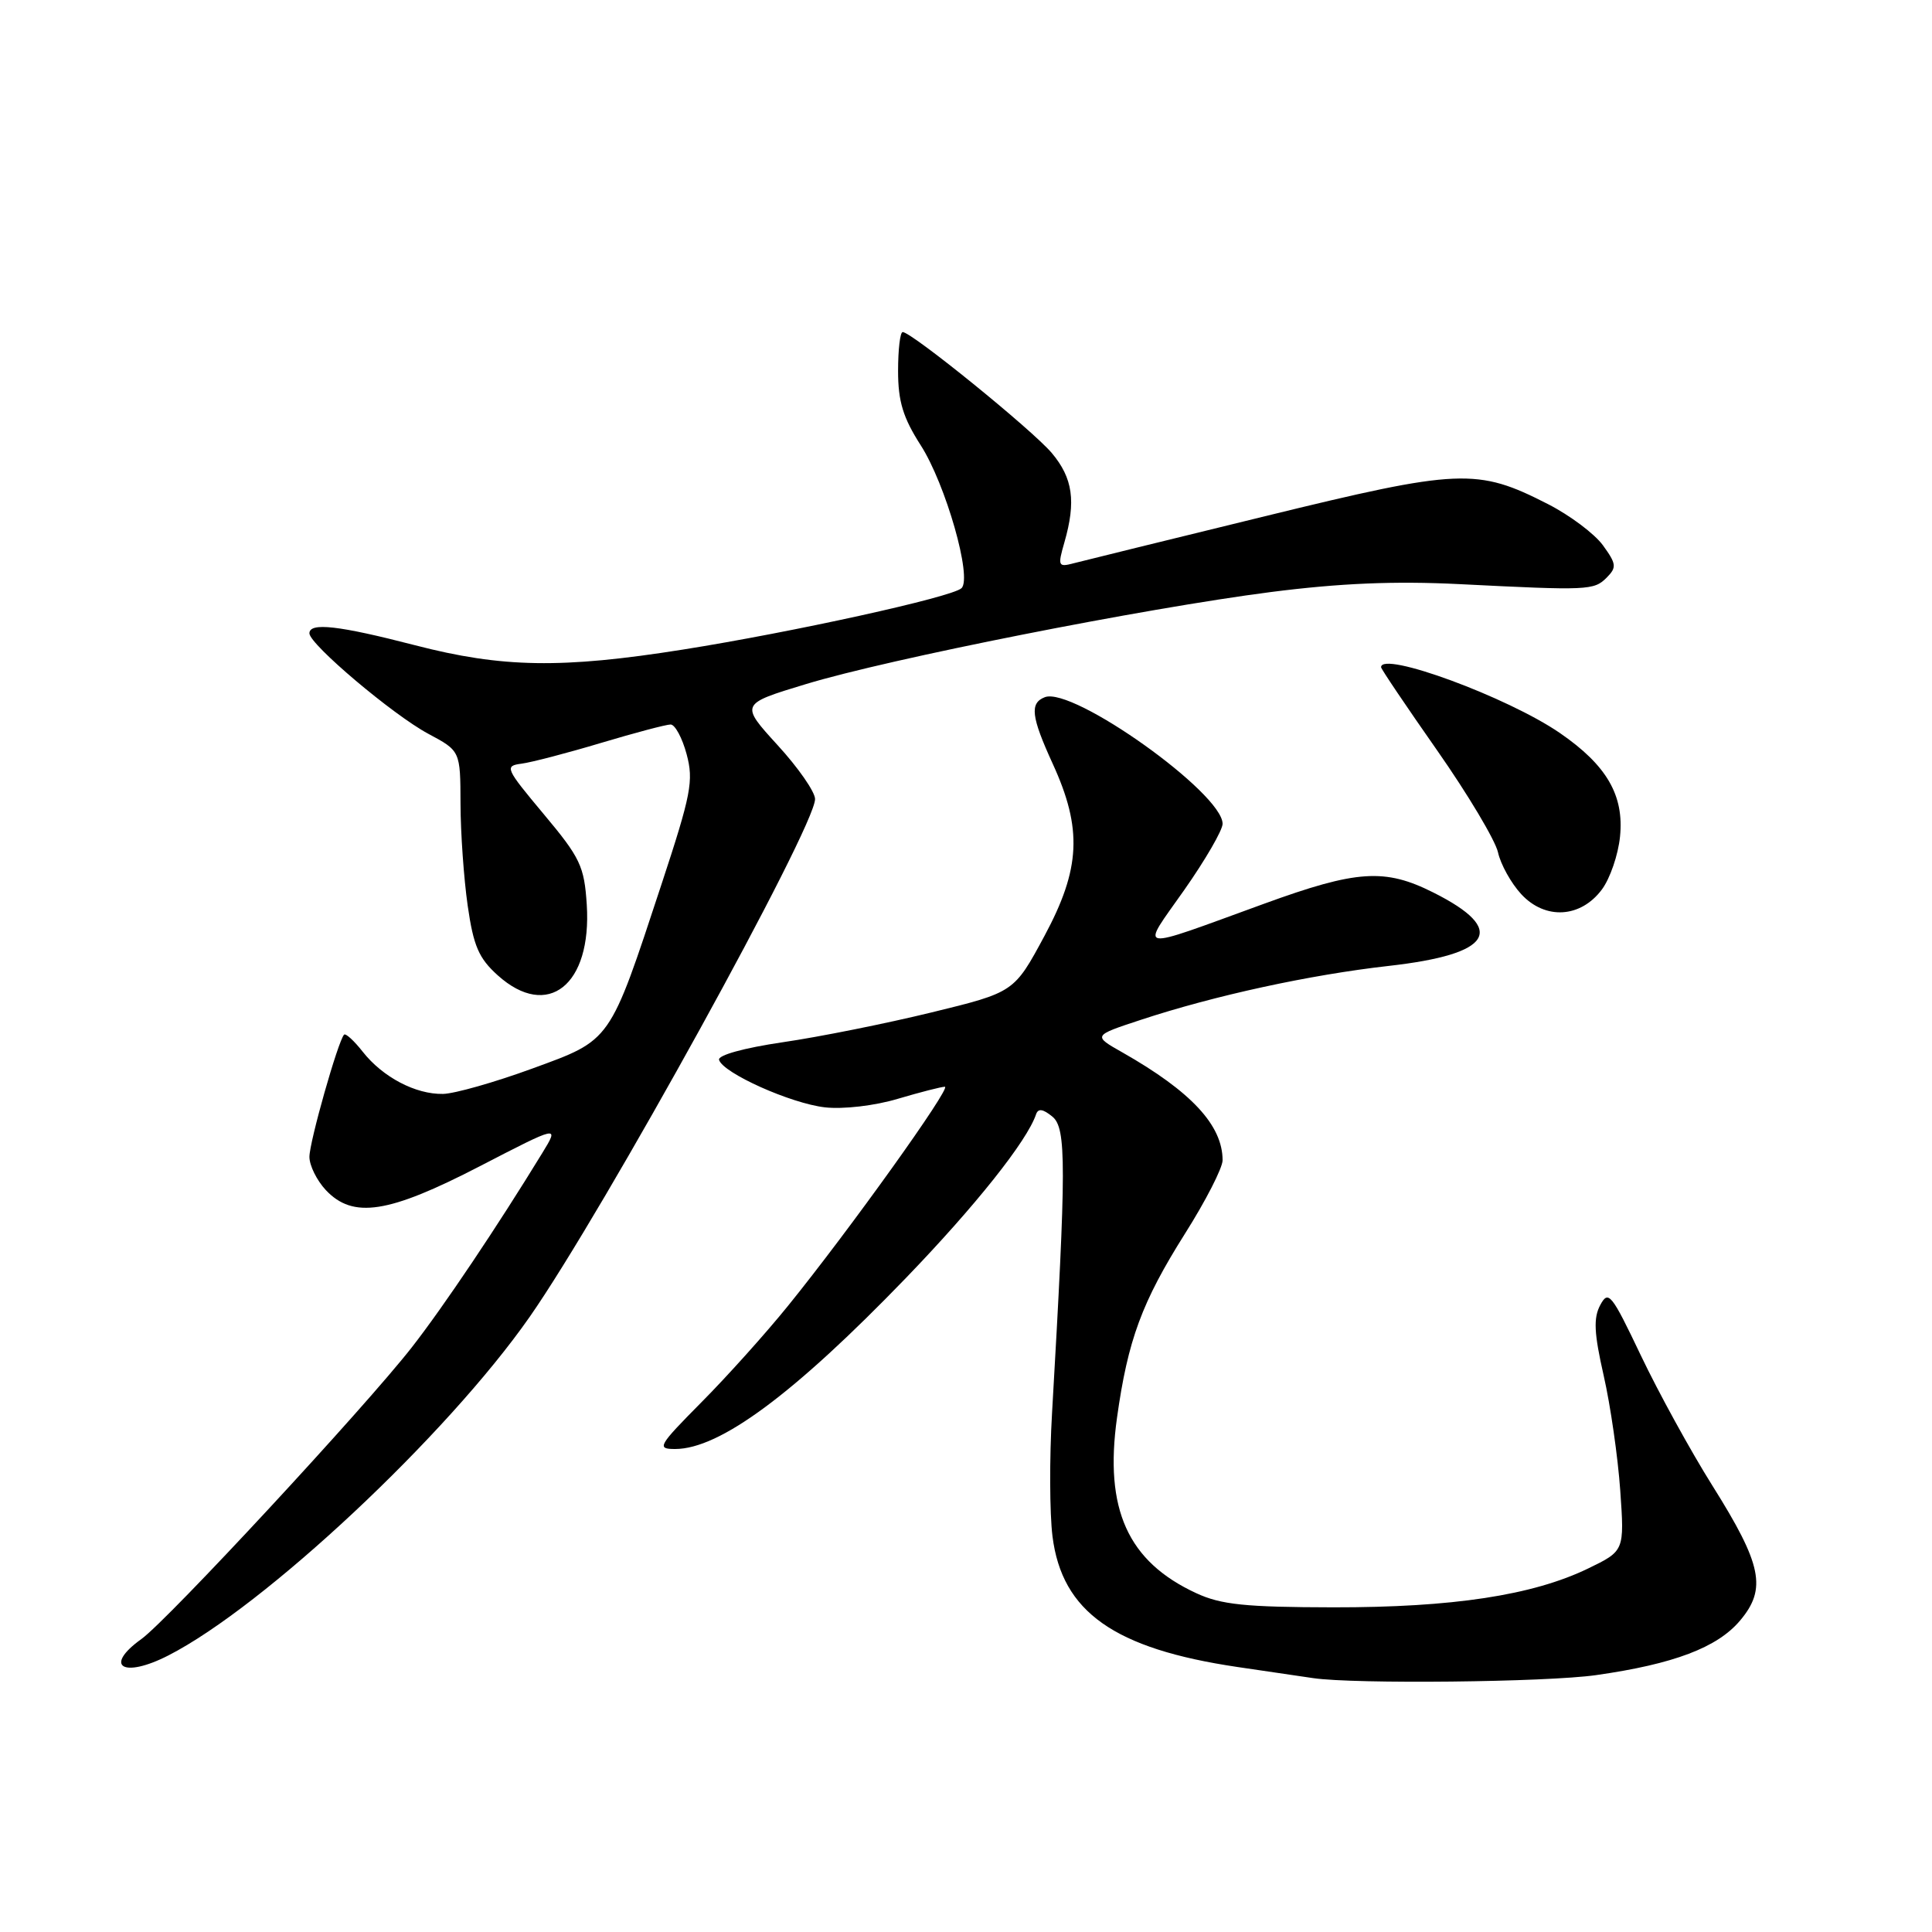 <?xml version="1.0" encoding="UTF-8" standalone="no"?>
<!DOCTYPE svg PUBLIC "-//W3C//DTD SVG 1.1//EN" "http://www.w3.org/Graphics/SVG/1.1/DTD/svg11.dtd" >
<svg xmlns="http://www.w3.org/2000/svg" xmlns:xlink="http://www.w3.org/1999/xlink" version="1.1" viewBox="0 0 256 256">
 <g >
 <path fill="currentColor"
d=" M 211.50 221.96 C 221.78 220.50 227.57 218.30 230.57 214.73 C 234.13 210.51 233.48 207.33 226.91 196.87 C 224.02 192.27 219.76 184.51 217.43 179.62 C 213.53 171.43 213.12 170.91 212.04 172.93 C 211.12 174.65 211.22 176.65 212.50 182.29 C 213.40 186.24 214.38 193.08 214.69 197.48 C 215.25 205.50 215.25 205.50 210.42 207.84 C 203.08 211.39 192.48 213.00 176.66 212.98 C 165.02 212.96 161.79 212.63 158.50 211.10 C 149.44 206.91 146.31 199.98 148.01 187.85 C 149.45 177.54 151.31 172.52 157.02 163.46 C 159.76 159.13 162.00 154.75 162.00 153.74 C 162.00 149.11 157.85 144.64 148.74 139.46 C 144.80 137.23 144.80 137.23 151.15 135.14 C 160.94 131.91 173.55 129.17 184.00 127.99 C 197.78 126.44 199.76 123.20 189.94 118.27 C 183.50 115.03 179.80 115.27 167.50 119.75 C 150.12 126.07 151.08 126.23 156.91 117.94 C 159.71 113.95 162.00 110.00 162.00 109.16 C 162.00 105.09 142.16 90.96 138.45 92.38 C 136.42 93.16 136.63 94.95 139.49 101.20 C 143.44 109.82 143.19 115.10 138.40 124.01 C 134.38 131.48 134.38 131.48 123.44 134.15 C 117.42 135.62 108.55 137.40 103.73 138.10 C 98.57 138.86 95.09 139.82 95.28 140.44 C 95.80 142.19 104.80 146.22 109.32 146.73 C 111.72 147.00 115.89 146.52 118.96 145.60 C 121.93 144.72 124.74 144.00 125.20 144.00 C 126.14 144.00 112.52 163.03 104.40 173.05 C 101.48 176.66 96.33 182.40 92.95 185.80 C 87.19 191.62 86.98 192.00 89.46 192.00 C 95.37 192.00 105.19 184.72 120.00 169.38 C 129.26 159.78 136.09 151.19 137.28 147.66 C 137.56 146.84 138.19 146.93 139.45 147.96 C 141.31 149.50 141.30 154.37 139.40 187.26 C 139.05 193.18 139.08 200.52 139.46 203.57 C 140.72 213.59 147.63 218.47 164.00 220.89 C 168.12 221.50 172.62 222.16 174.00 222.36 C 179.51 223.17 204.93 222.90 211.50 221.96 Z  M 22.30 219.36 C 35.01 212.87 59.23 190.18 70.18 174.50 C 79.96 160.50 108.00 109.62 108.00 105.88 C 108.00 104.93 105.77 101.72 103.03 98.73 C 98.07 93.29 98.07 93.29 106.78 90.65 C 117.83 87.29 151.55 80.62 168.38 78.45 C 177.53 77.28 184.76 76.97 193.38 77.40 C 210.47 78.26 211.20 78.23 212.89 76.54 C 214.24 75.18 214.19 74.73 212.40 72.26 C 211.30 70.74 208.02 68.28 205.12 66.80 C 195.72 61.99 193.43 62.09 167.63 68.40 C 154.91 71.51 143.51 74.31 142.29 74.63 C 140.21 75.18 140.13 75.02 141.04 71.86 C 142.60 66.43 142.16 63.35 139.37 60.03 C 136.80 56.98 120.80 44.00 119.61 44.00 C 119.27 44.00 119.00 46.32 119.00 49.16 C 119.00 53.19 119.66 55.35 122.00 59.00 C 125.31 64.16 128.86 76.58 127.40 77.94 C 126.16 79.12 105.07 83.76 90.50 86.07 C 74.45 88.62 66.54 88.49 55.00 85.50 C 44.87 82.88 41.00 82.44 41.00 83.92 C 41.00 85.37 52.08 94.73 56.75 97.23 C 61.00 99.50 61.00 99.50 61.02 106.50 C 61.03 110.35 61.46 116.42 61.97 120.00 C 62.74 125.36 63.44 126.98 65.97 129.25 C 72.58 135.18 78.43 130.53 77.75 119.88 C 77.42 114.78 76.90 113.67 72.05 107.88 C 66.96 101.79 66.82 101.49 69.11 101.19 C 70.42 101.02 75.17 99.78 79.64 98.44 C 84.12 97.10 88.27 96.00 88.86 96.00 C 89.44 96.00 90.40 97.77 90.98 99.93 C 91.93 103.46 91.58 105.25 87.65 117.18 C 80.71 138.24 81.06 137.74 70.50 141.60 C 65.55 143.41 60.24 144.92 58.70 144.95 C 55.07 145.02 50.72 142.73 48.07 139.37 C 46.92 137.90 45.80 136.88 45.59 137.10 C 44.79 137.95 41.00 151.31 41.00 153.29 C 41.00 154.44 41.98 156.41 43.17 157.69 C 46.78 161.52 51.46 160.80 63.56 154.54 C 74.12 149.08 74.12 149.08 71.85 152.79 C 65.91 162.50 58.83 173.06 54.59 178.50 C 48.40 186.44 22.24 214.66 18.75 217.17 C 13.67 220.81 16.30 222.43 22.30 219.36 Z  M 212.26 117.86 C 213.34 116.41 214.42 113.26 214.66 110.86 C 215.22 105.40 212.91 101.41 206.71 97.14 C 199.78 92.37 183.00 86.20 183.00 88.41 C 183.00 88.64 186.34 93.59 190.42 99.42 C 194.51 105.26 198.13 111.34 198.49 112.93 C 198.84 114.53 200.23 117.03 201.57 118.48 C 204.75 121.92 209.45 121.64 212.26 117.86 Z "/>
</g>
</svg>